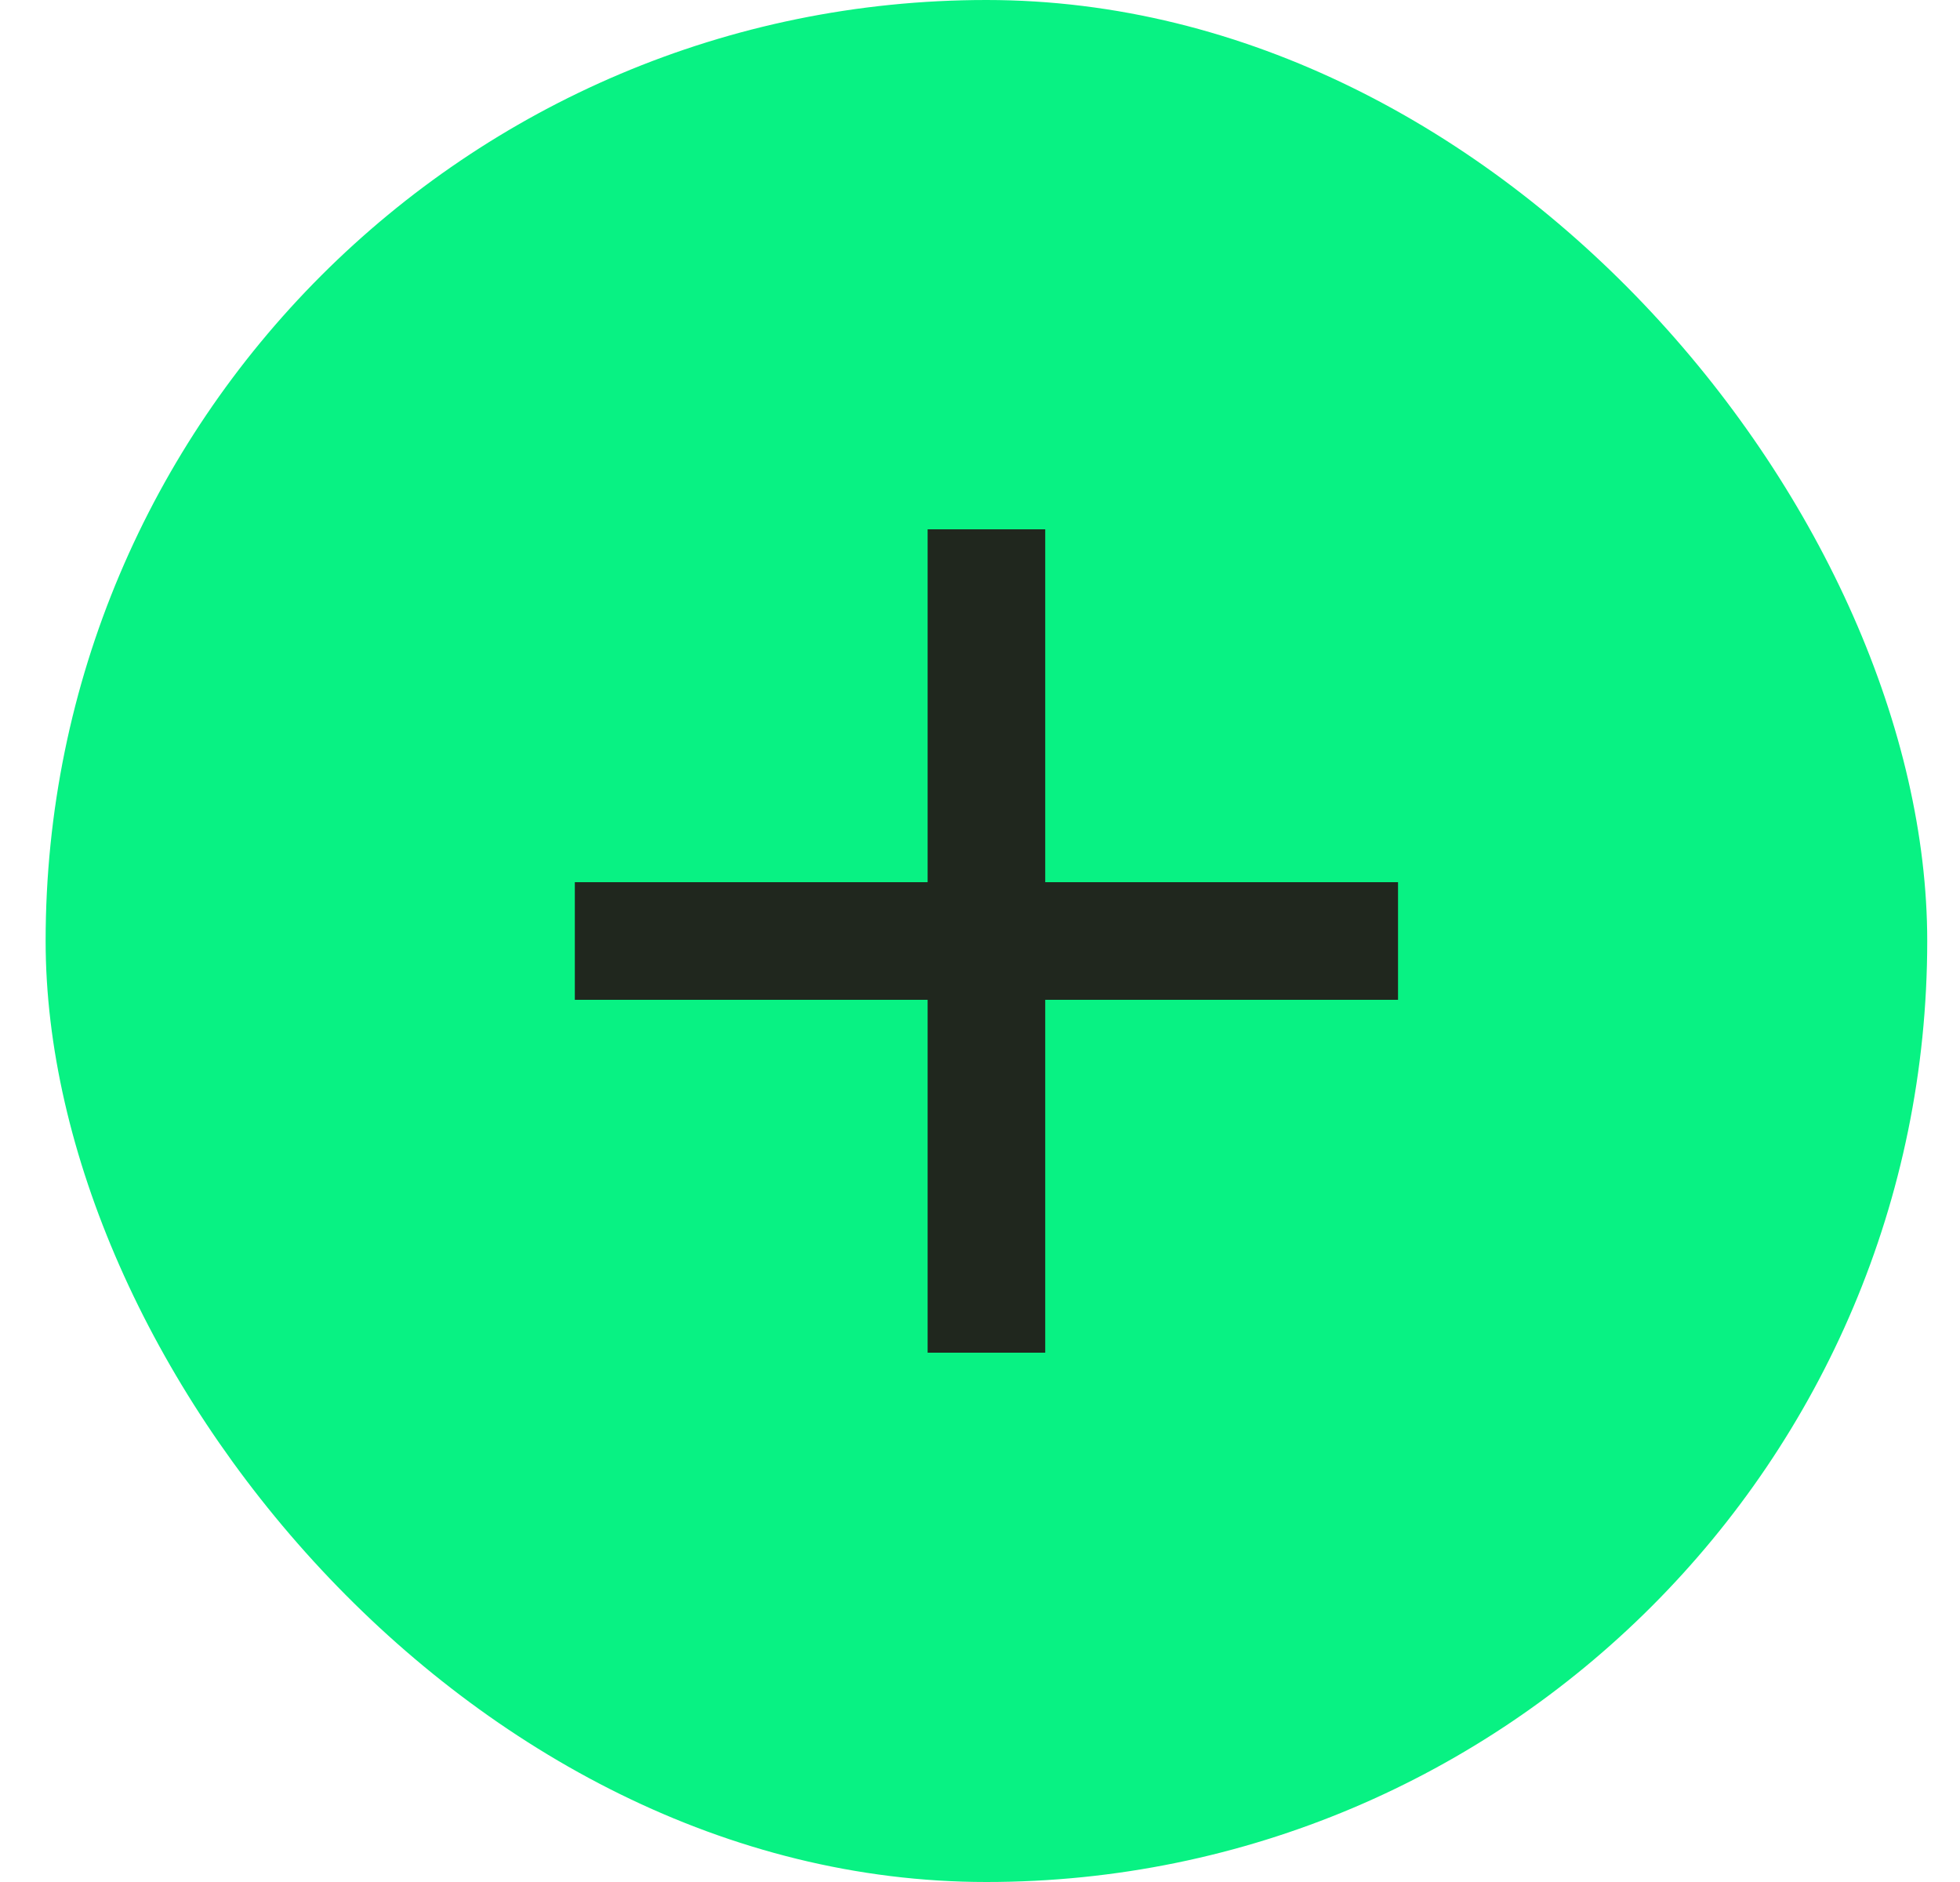 <svg width="25" height="24" viewBox="0 0 25 24" fill="none" xmlns="http://www.w3.org/2000/svg">
<rect x="0.582" width="24" height="24" rx="12" fill="#08F283"/>
<path d="M11.832 12.75H7.332V11.25H11.832V6.75H13.332V11.25H17.832V12.75H13.332V17.25H11.832V12.75Z" fill="#20271E"/>
</svg>
